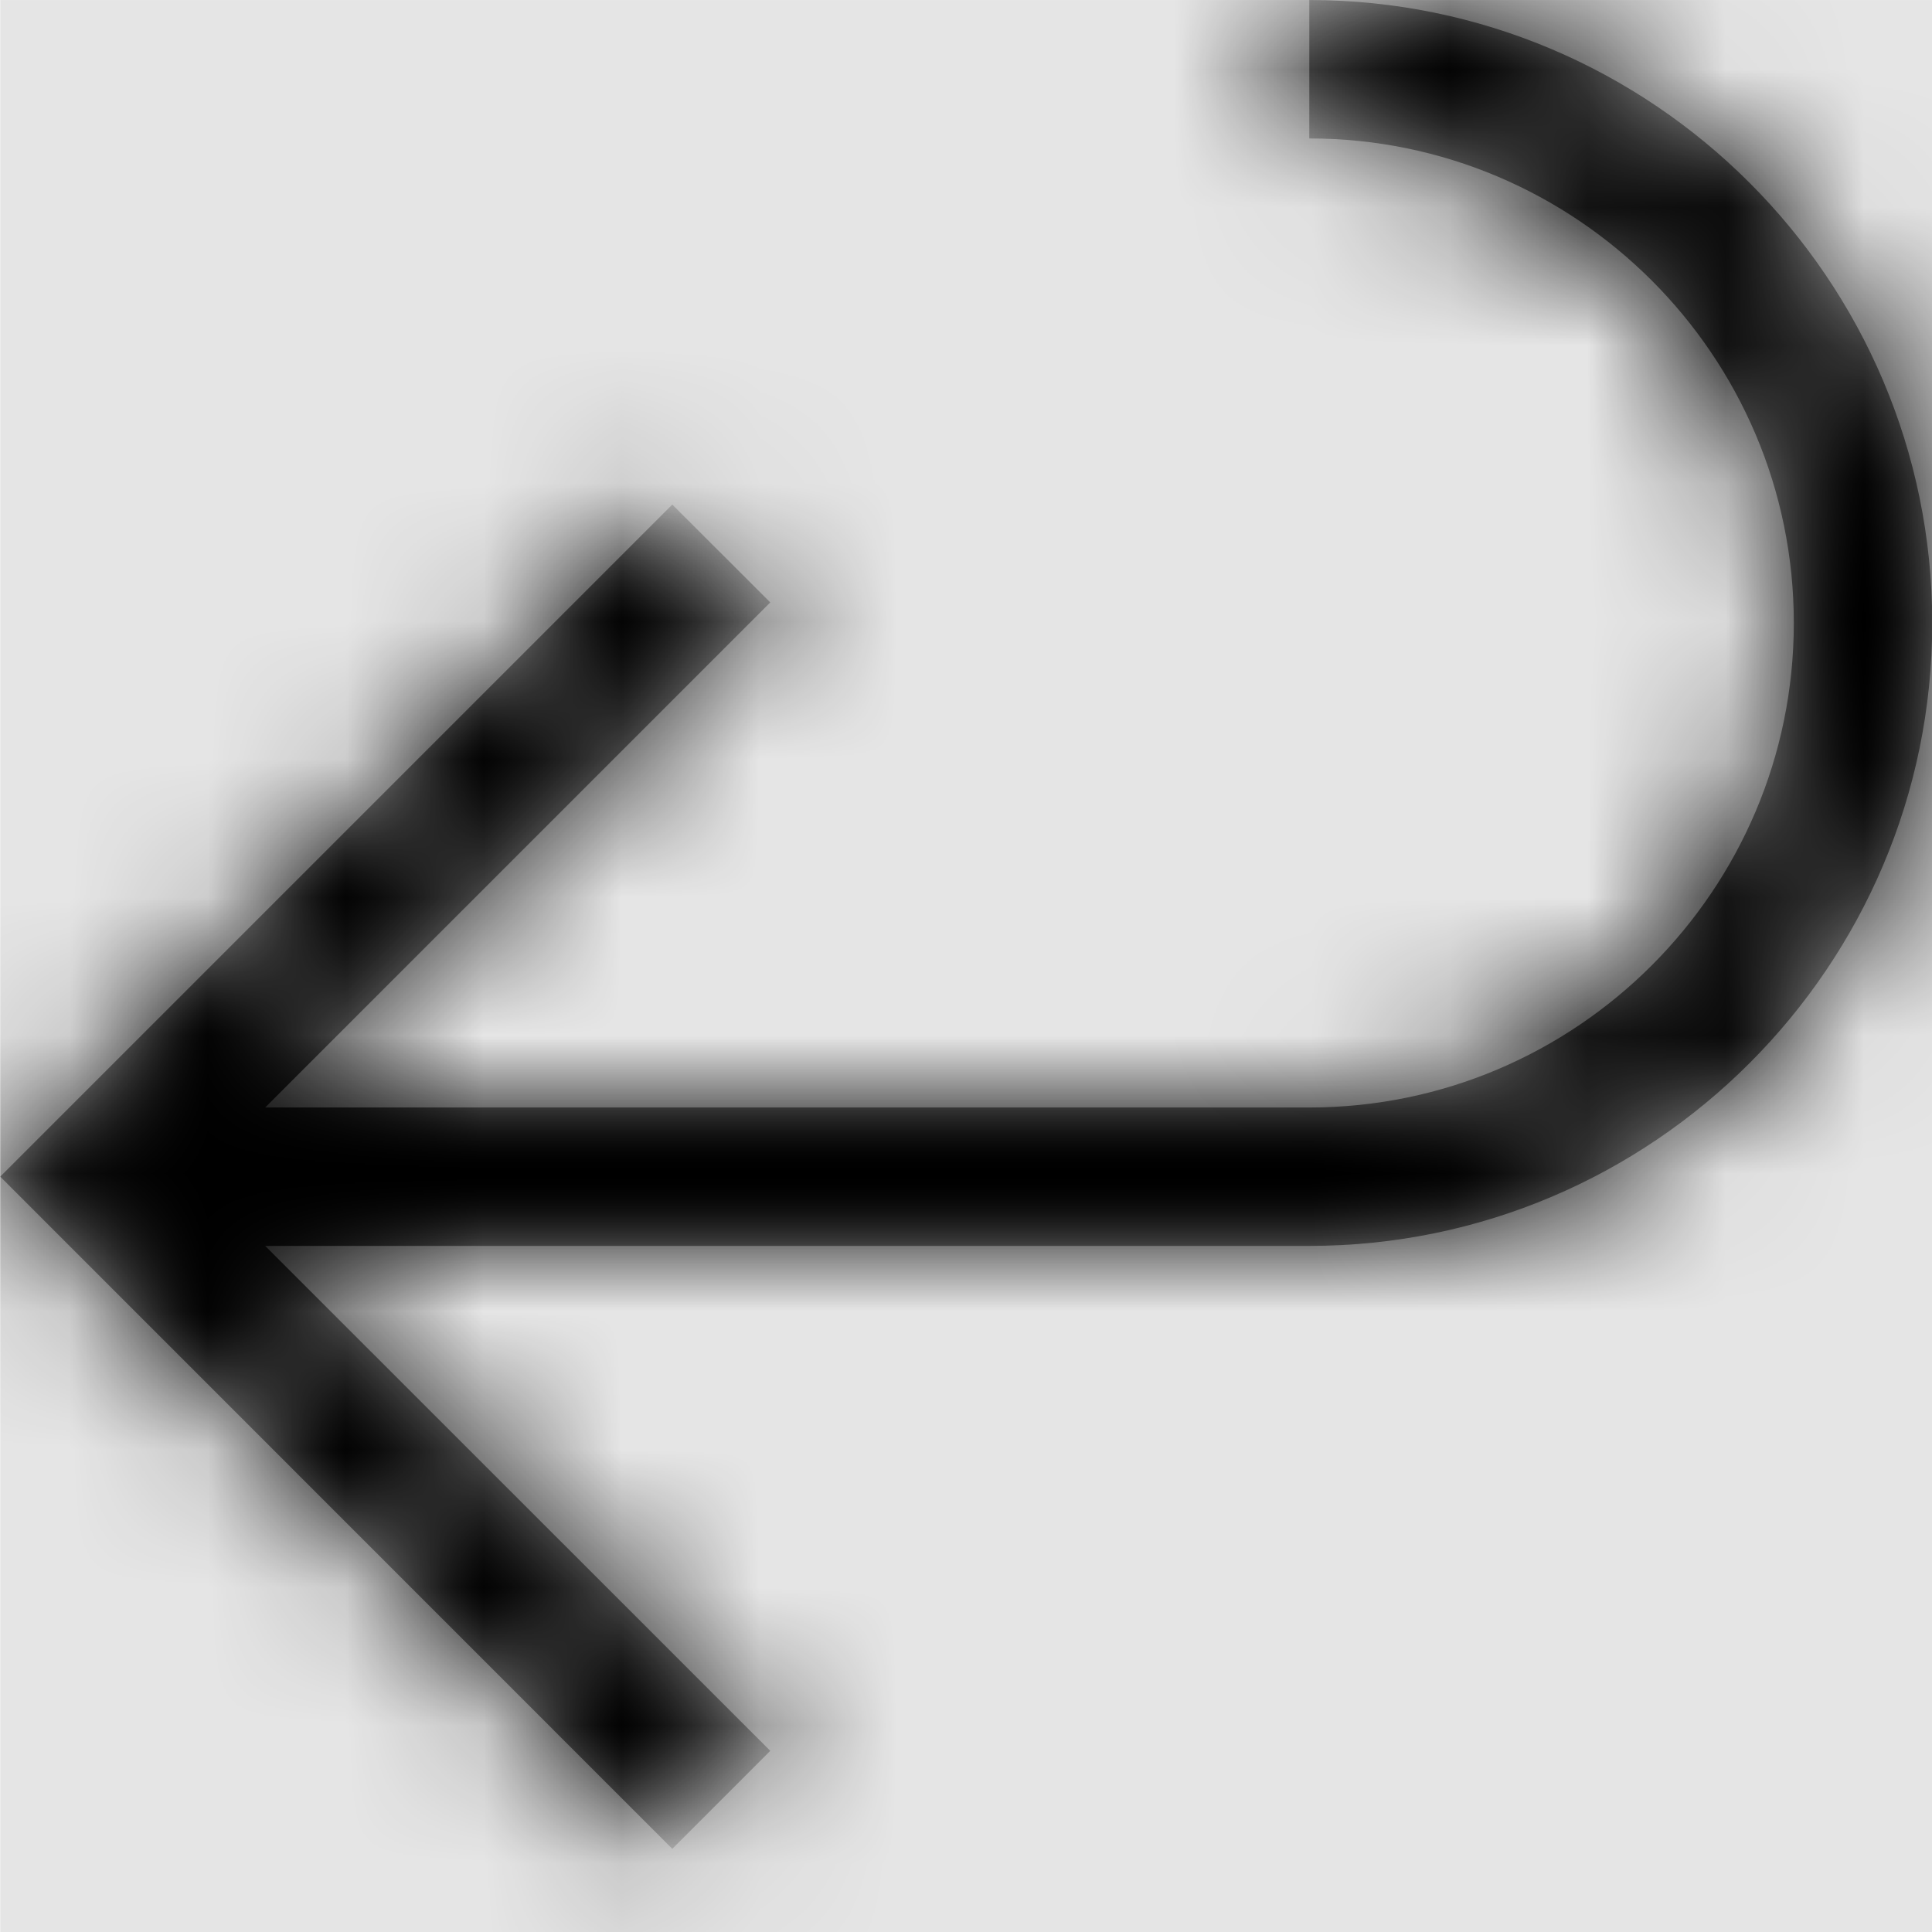 <svg width="1000" height="1000" viewBox="0 0 1000 1000" version="1.1" xmlns="http://www.w3.org/2000/svg" xmlns:xlink="http://www.w3.org/1999/xlink">
<title>arrow-export</title>
<desc>Created using Figma</desc>
<g id="Canvas" transform="matrix(71.429 0 0 71.429 -26642.9 -2428.57)">
<rect x="373" y="34" width="14" height="14" fill="#E5E5E5"/>
<g id="arrow-export">
<mask id="mask0_outline" mask-type="alpha">
<g id="Mask">
<use xlink:href="#path0_fill" transform="translate(373 34)" fill="#FFFFFF"/>
</g>
</mask>
<g id="Mask" mask="url(#mask0_outline)">
<use xlink:href="#path0_fill" transform="translate(373 34)"/>
</g>
<g id="&#226;&#134;&#170;&#240;&#159;&#142;&#168;Color" mask="url(#mask0_outline)">
<g id="Rectangle 3">
<use xlink:href="#path1_fill" transform="translate(373 34)"/>
</g>
</g>
</g>
</g>
<defs>
<path id="path0_fill" d="M 14 4.514C 14 7.002 11.974 9.028 9.486 9.028L 1.92 9.028L 5.58 12.687L 4.87 13.397L 0 8.526L 4.87 3.656L 5.58 4.365L 1.92 8.025L 9.486 8.025C 11.422 8.025 12.997 6.449 12.997 4.514C 12.997 2.578 11.422 1.003 9.486 1.003L 9.486 0C 11.974 0 14 2.026 14 4.514Z"/>
<path id="path1_fill" fill-rule="evenodd" d="M 0 0L 14 0L 14 14L 0 14L 0 0Z"/>
</defs>
</svg>
